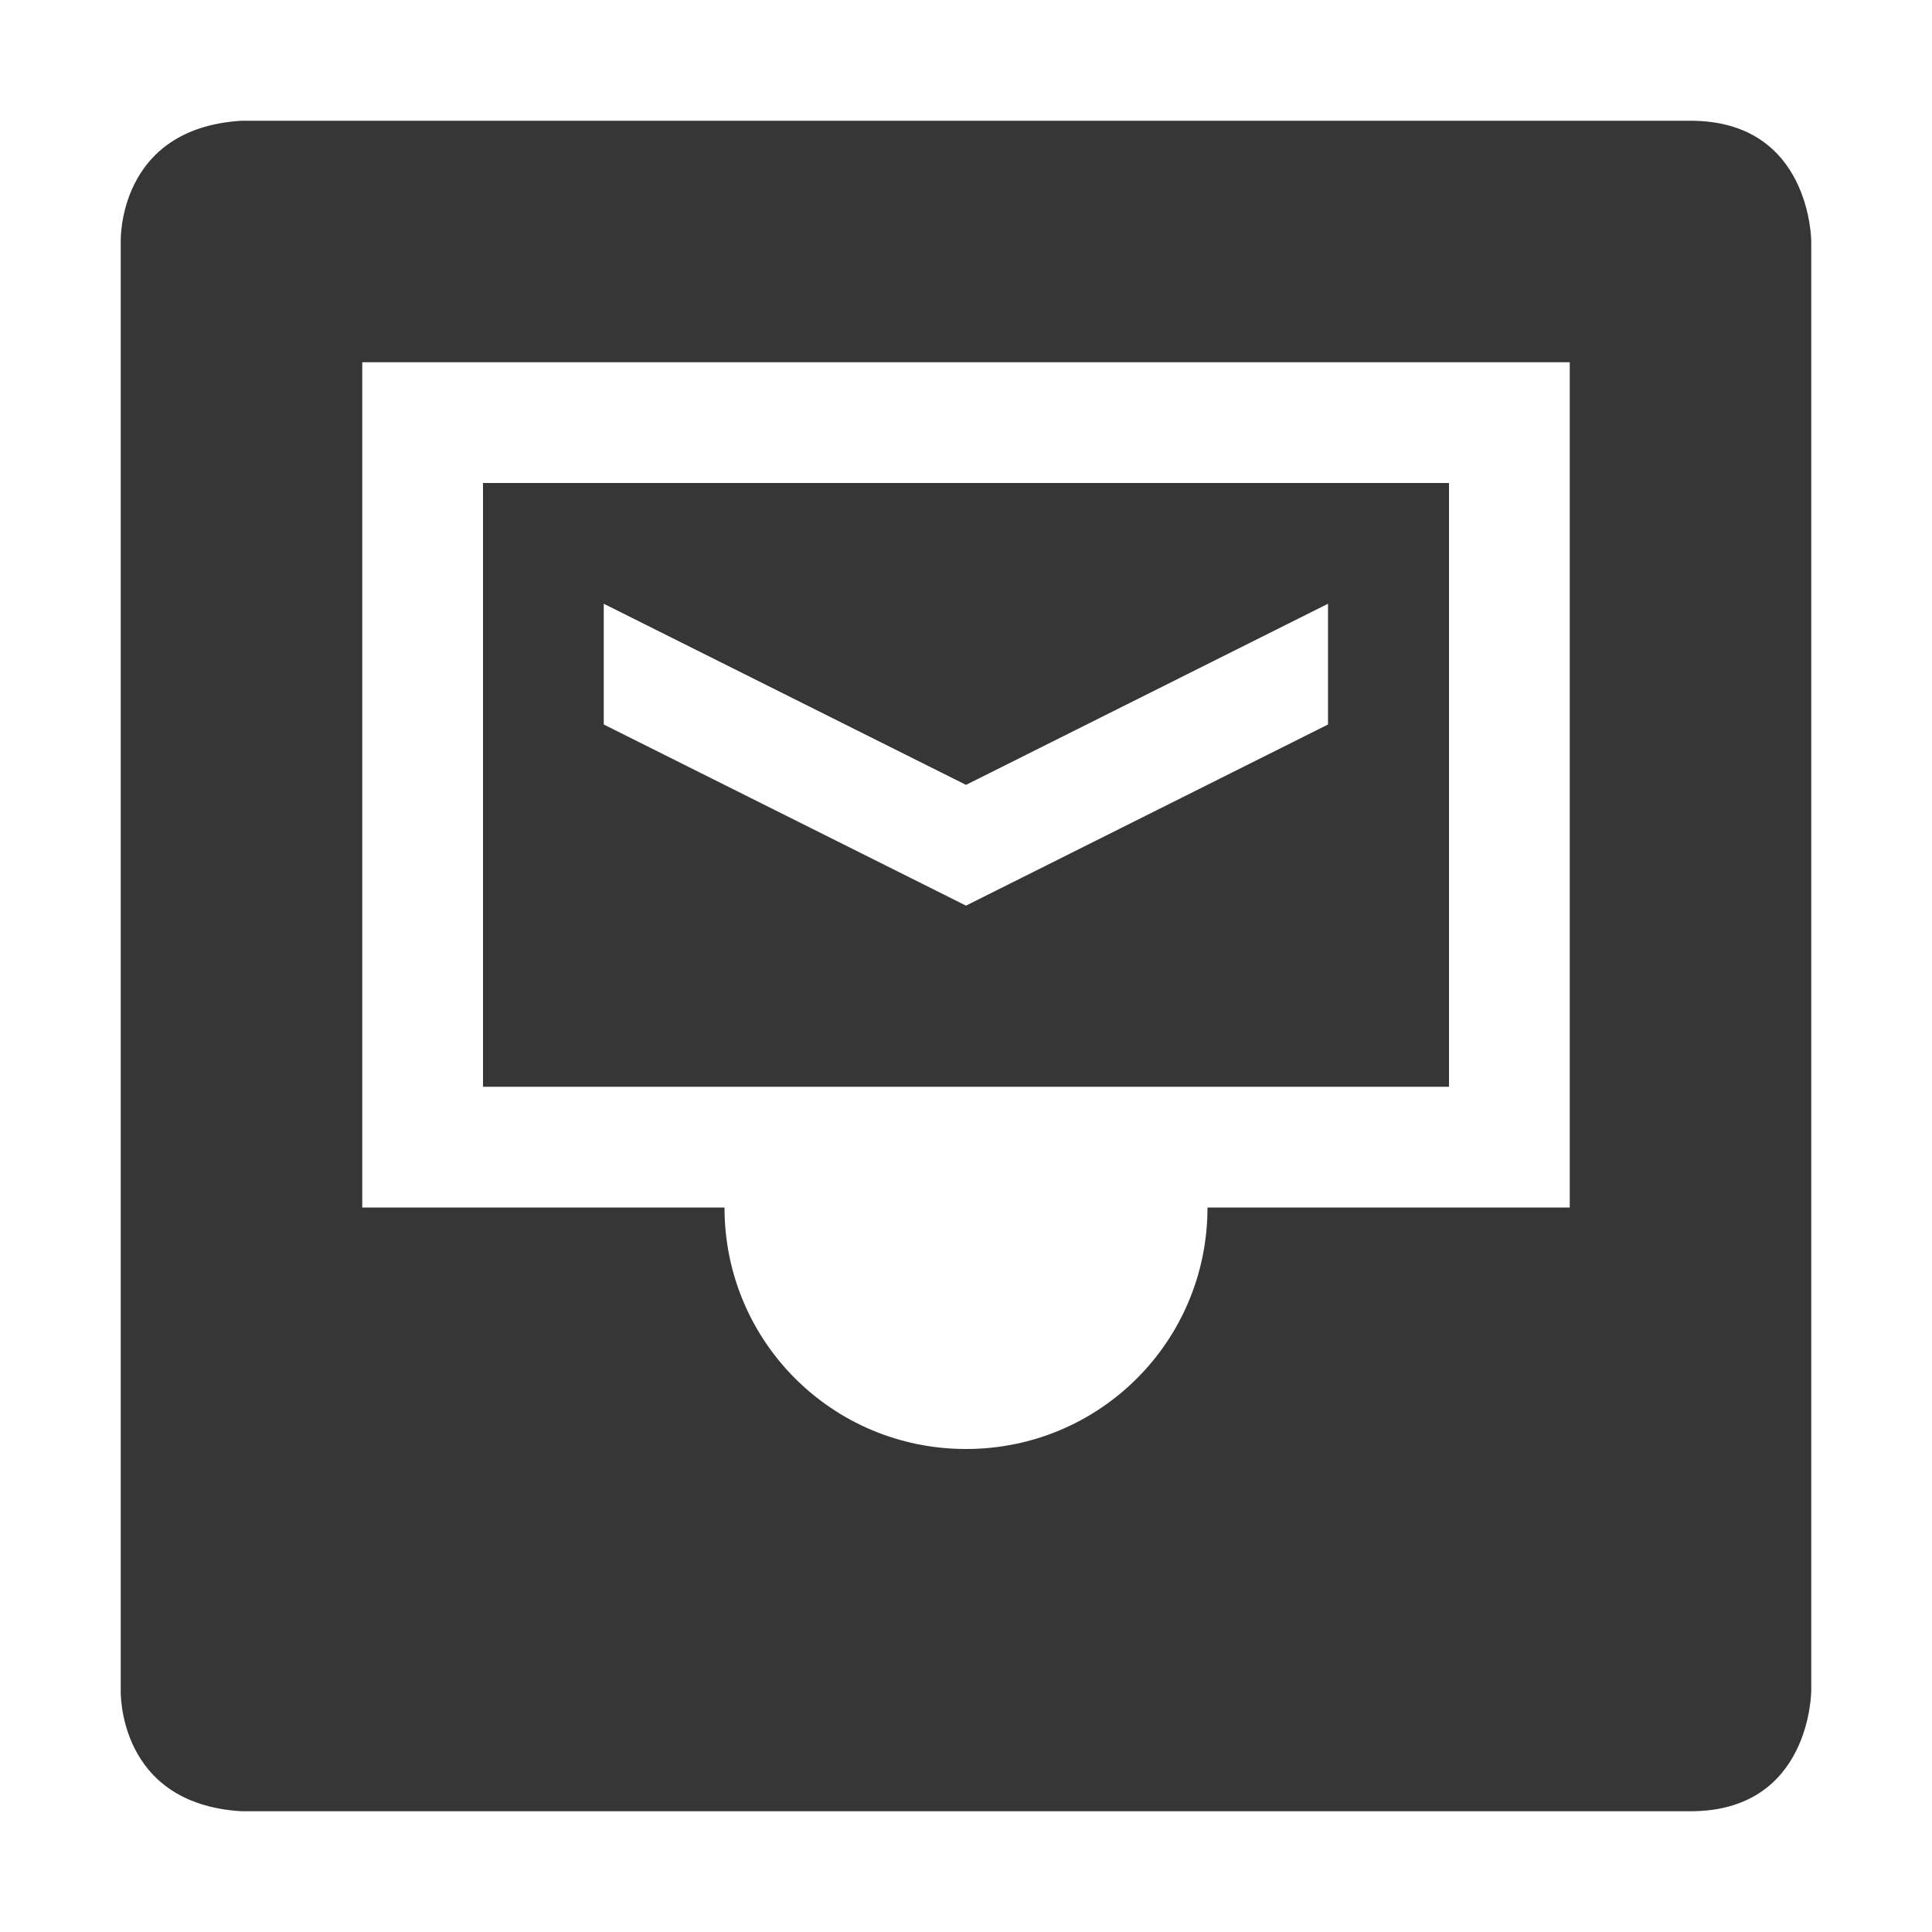 <svg height="16" width="16" xmlns="http://www.w3.org/2000/svg"><g fill="#363636"><path d="M4 4v5h8V4zm1 1l3 1.5L10.998 5v1L8 7.5 5 6z"/><path d="M2 1c-1.031.063-1 1-1 1v12s-.031.938 1 1h12c1 0 1-1 1-1V2s0-1-1-1H8zm1 2h10v7h-3c0 1.108-.892 2-2 2s-2-.892-2-2H3z" fill-rule="evenodd"/></g></svg>